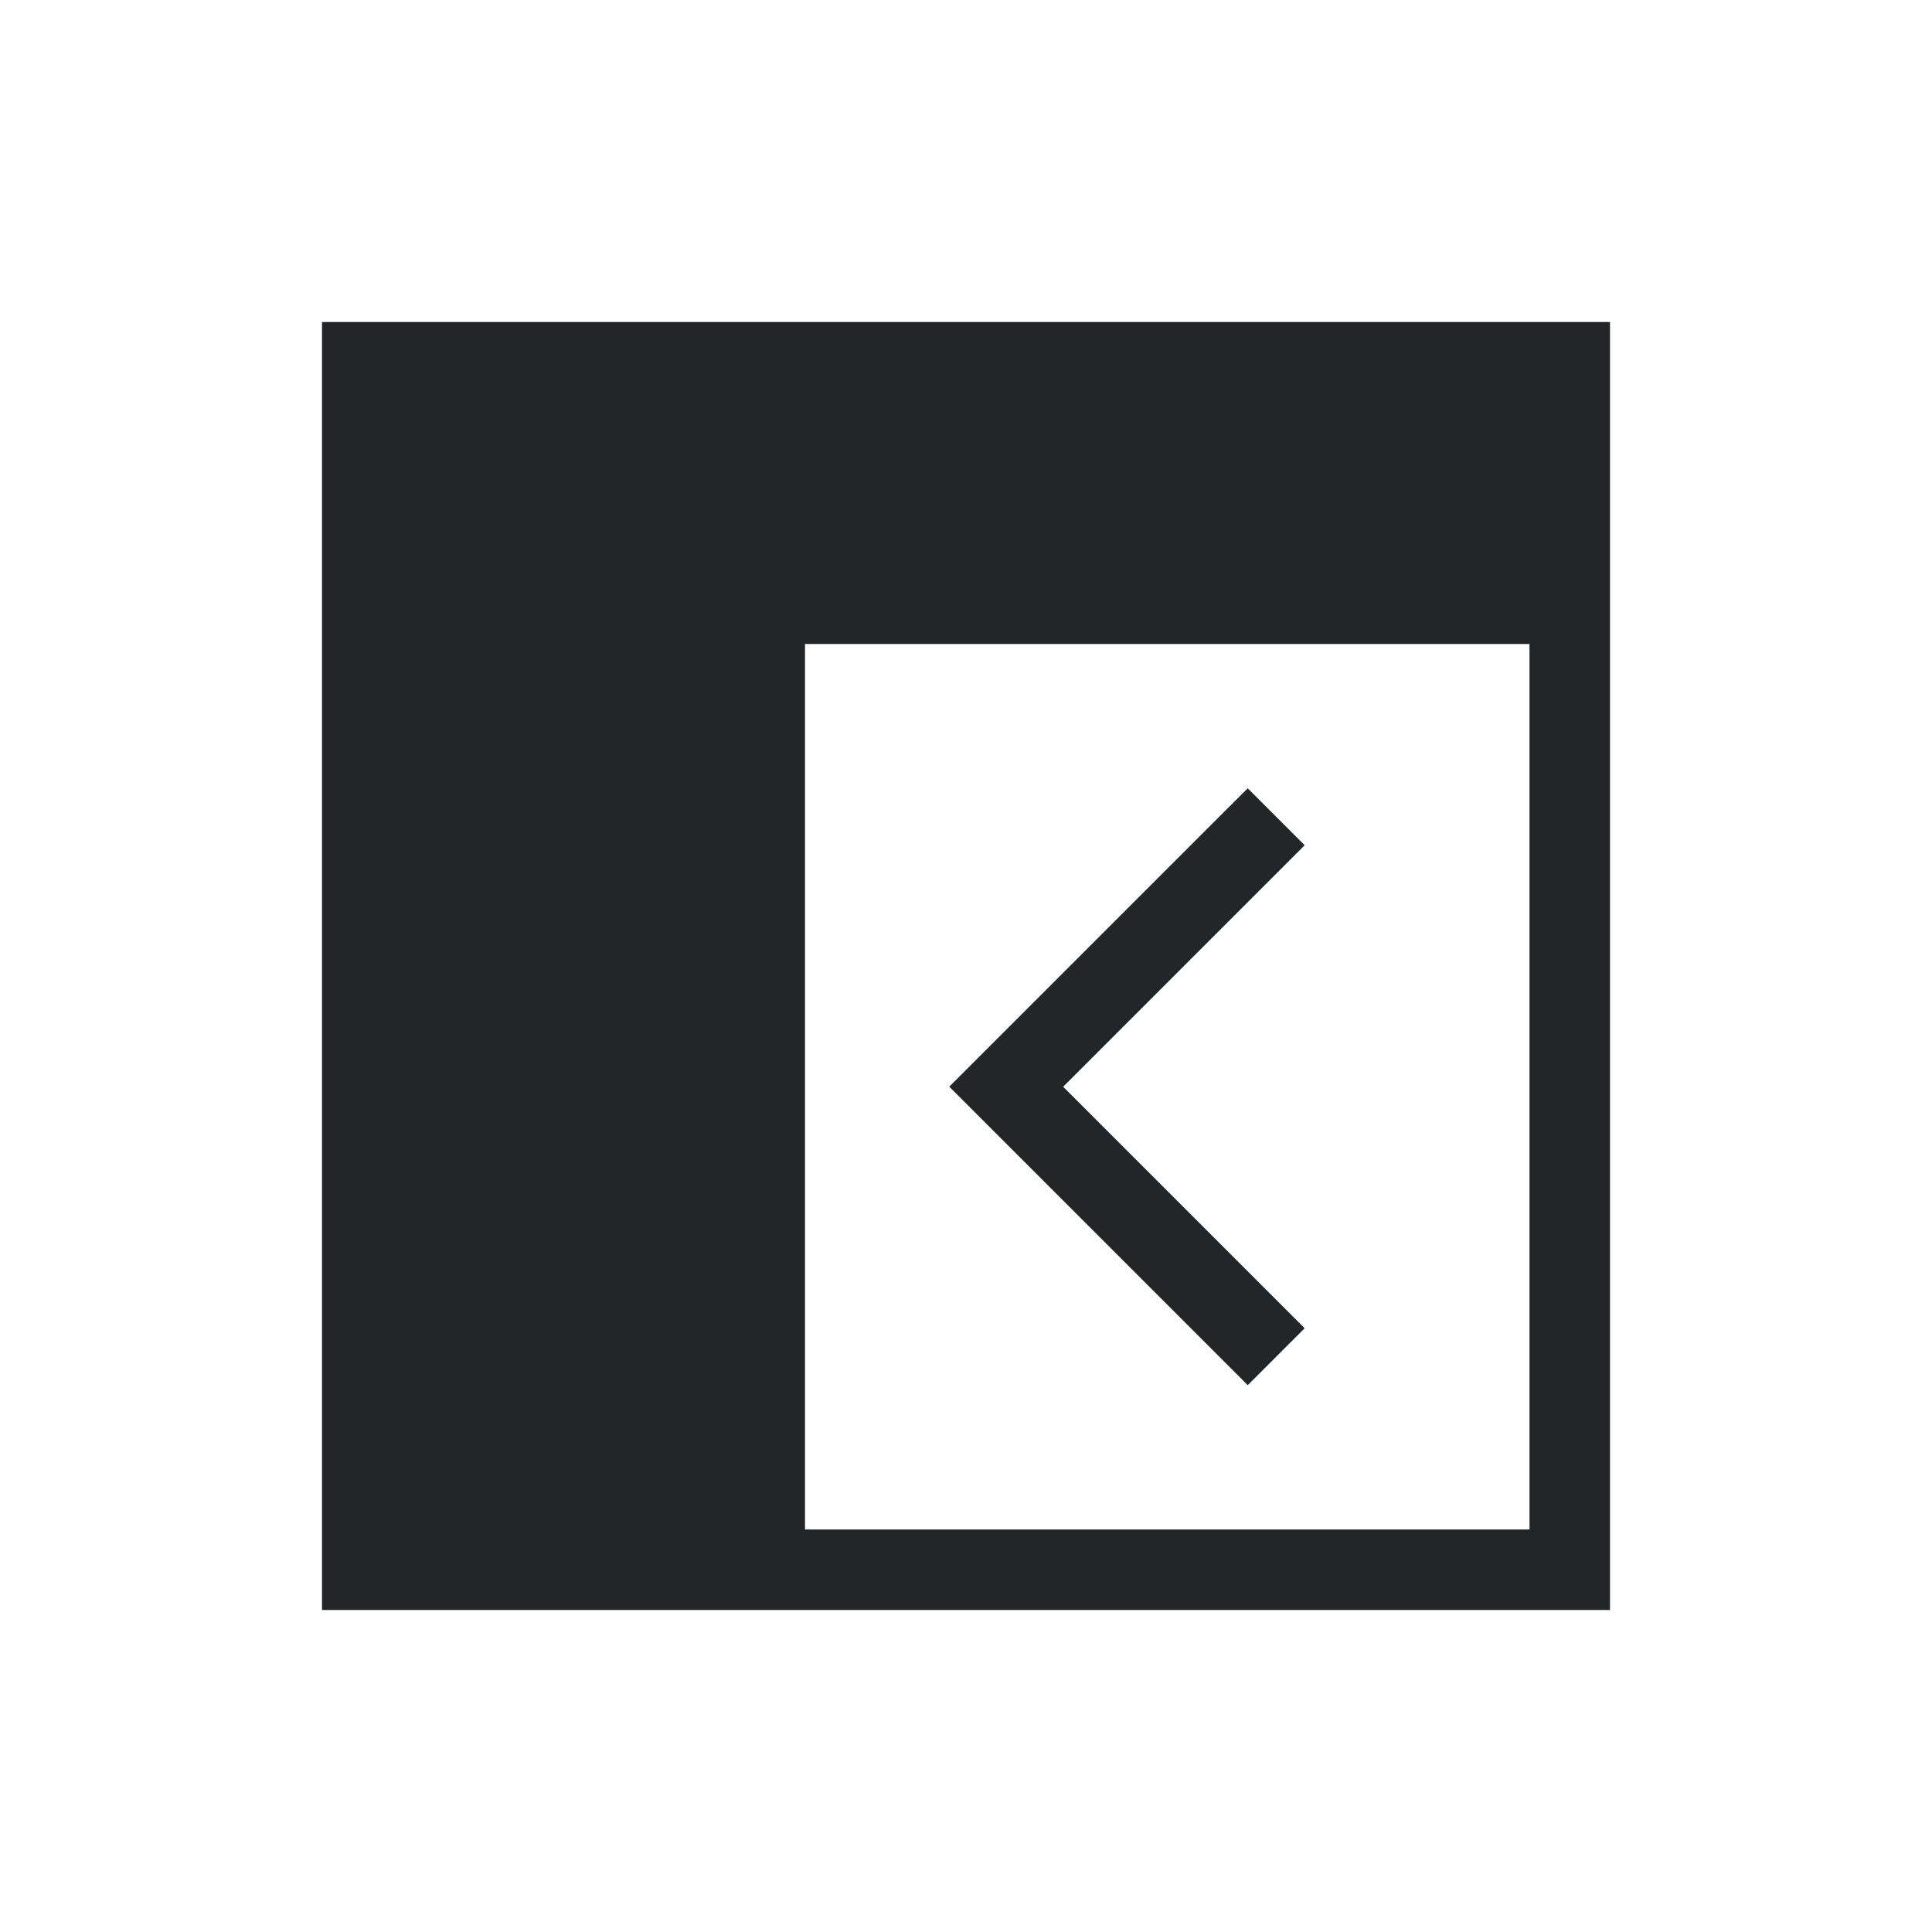 <svg xmlns="http://www.w3.org/2000/svg" viewBox="0 0 24 24" width="24" height="24">
  <style type="text/css" id="current-color-scheme">
        .ColorScheme-Text {
            color:#232629;
        }
    </style>
  <g transform="translate(1,1)">
    <g class="ColorScheme-Text" fill="currentColor">
      <path d="m3 3v16h16v-16zm6 4h9v11h-9z"/>
      <path d="m14.5 8.793.707.707-.354.354-2.646 2.646 2.646 2.646.354.354-.707.707-.354-.354-3.354-3.354 3.354-3.354z"/>
    </g>
  </g>
</svg>
